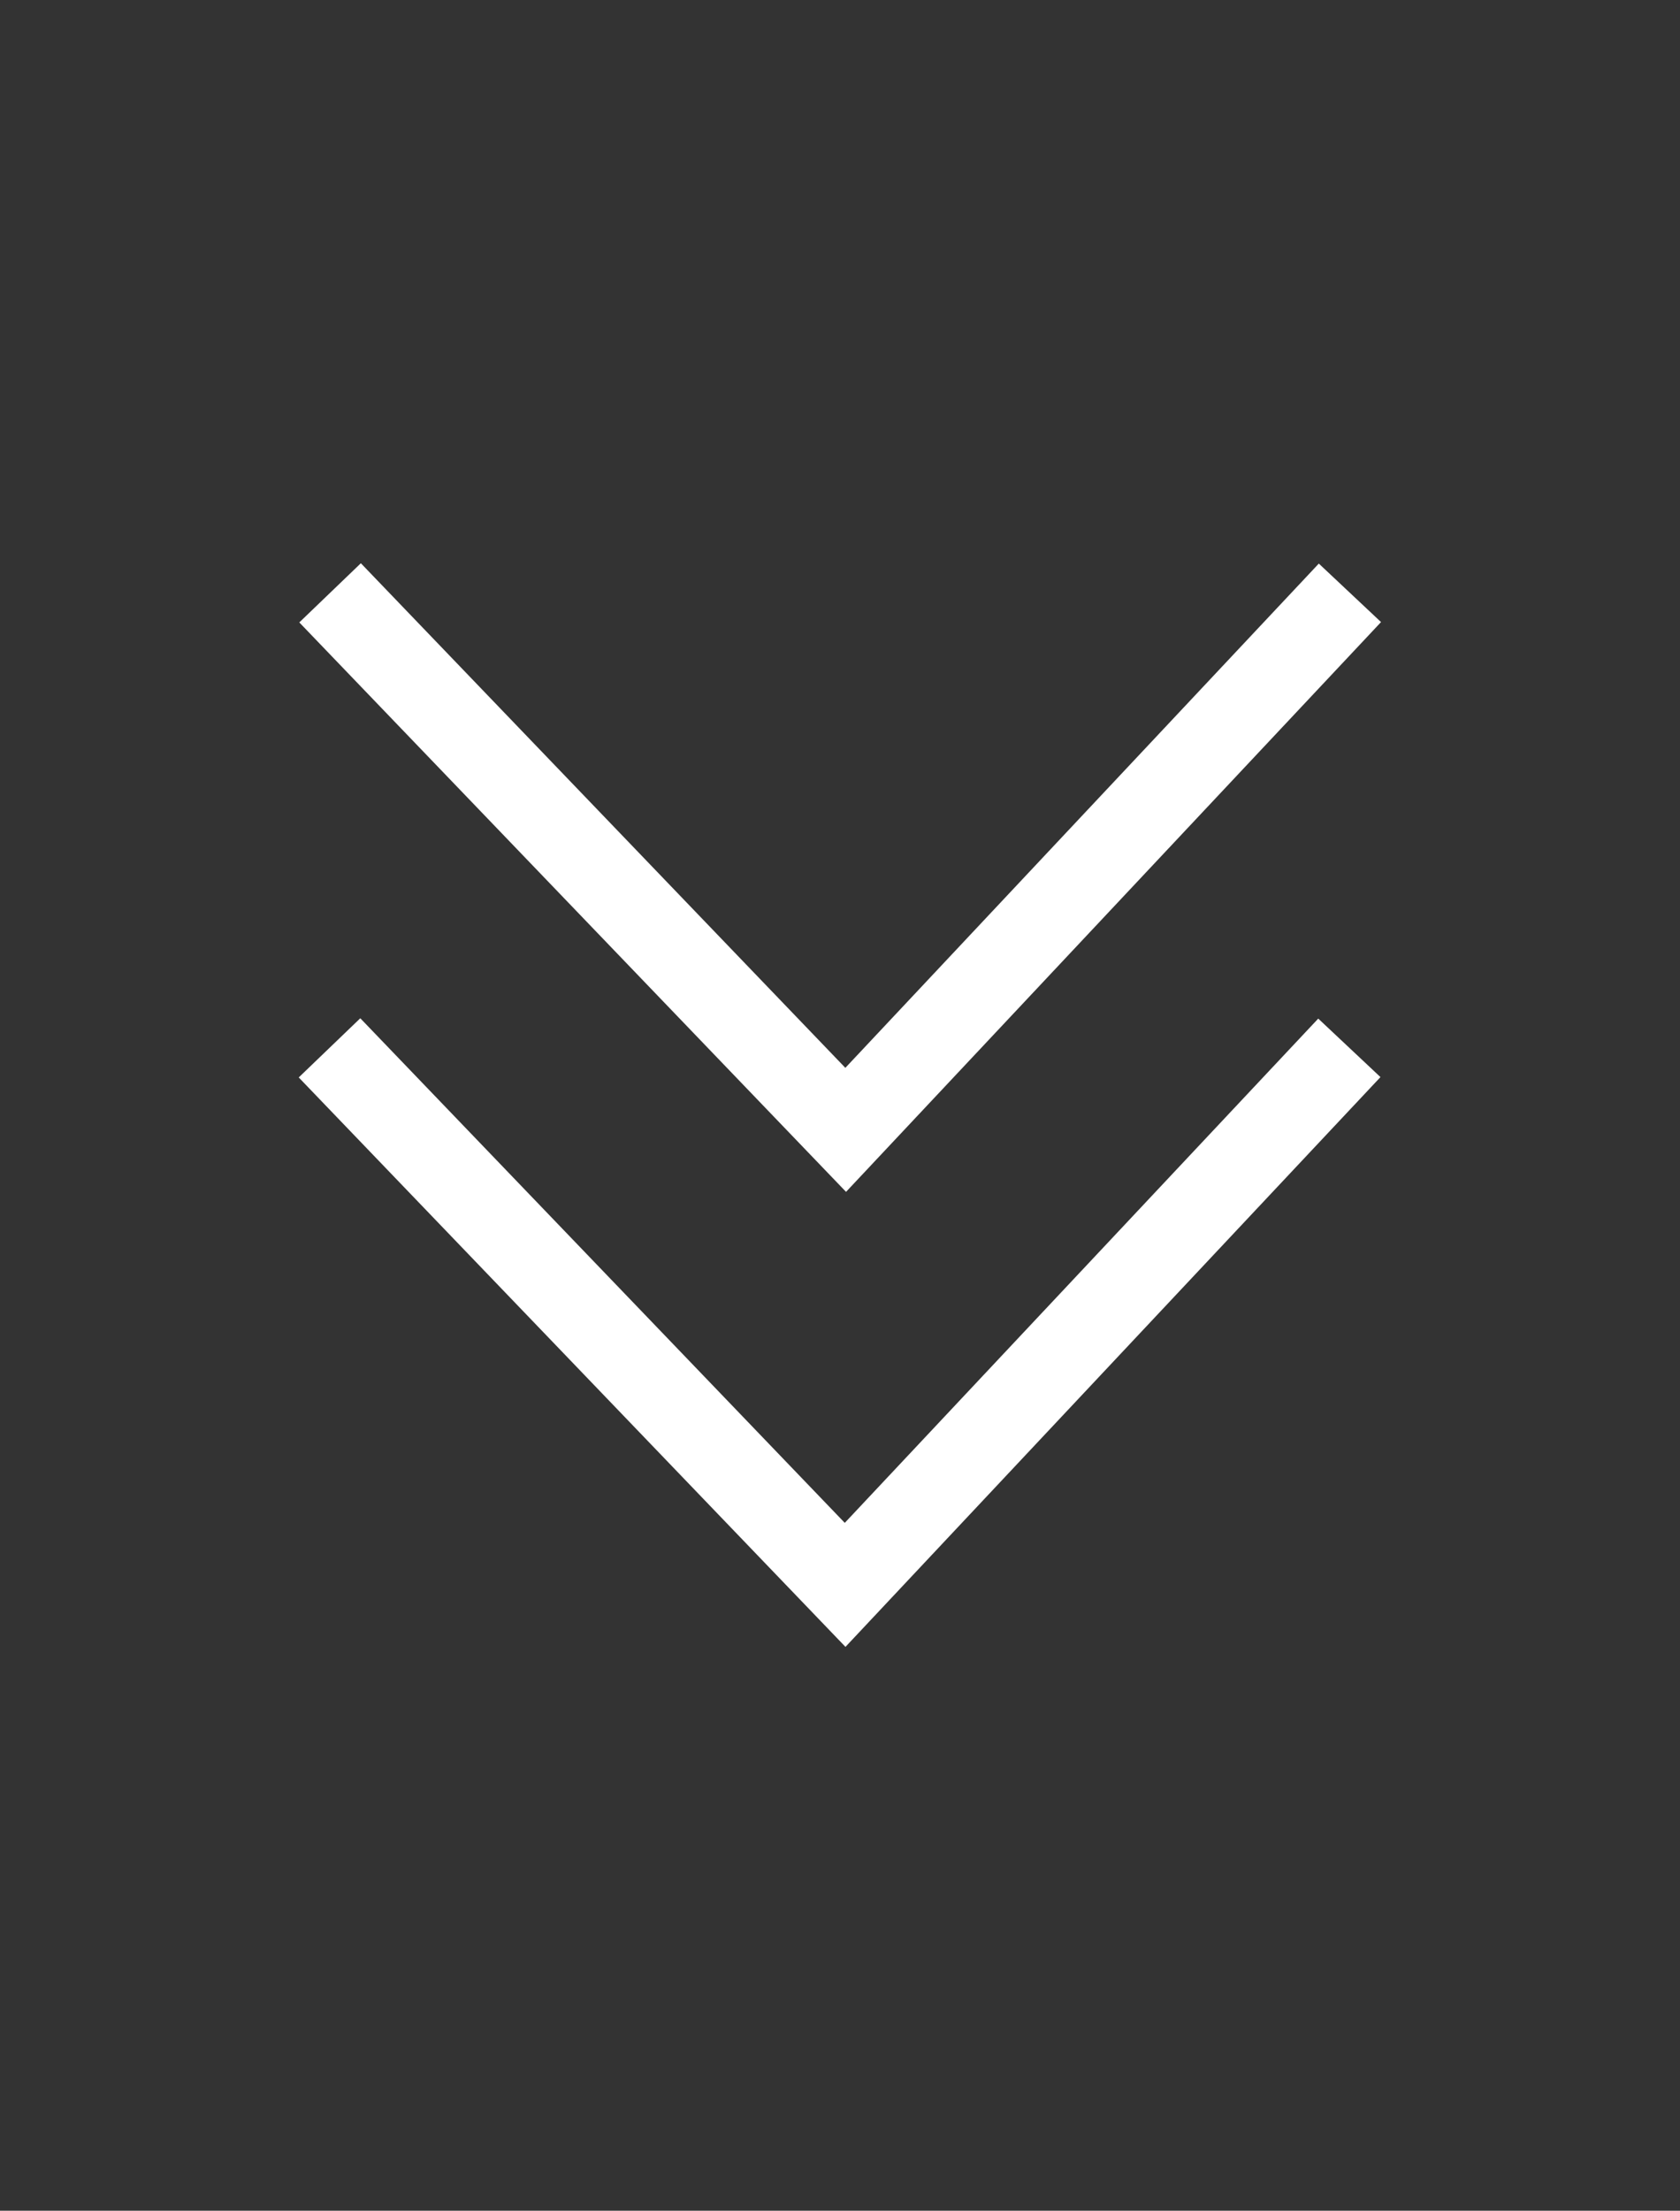 <?xml version="1.0" encoding="utf-8"?>
<!-- Generator: Adobe Illustrator 26.5.0, SVG Export Plug-In . SVG Version: 6.00 Build 0)  -->
<svg version="1.2" baseProfile="tiny" id="Layer_1" xmlns="http://www.w3.org/2000/svg" xmlns:xlink="http://www.w3.org/1999/xlink"
	 x="0px" y="0px" viewBox="0 0 29.52 38.82" overflow="visible" xml:space="preserve">
<rect x="0" y="0" width="29.52" height="38.82" fill="#333333" stroke="none"/>
<g>
	<polyline fill="none" stroke="#FFFFFF" stroke-width="1.5" stroke-miterlimit="10" points="5.8,10.41 14.86,19.84 23.72,10.41 	"/>
	<polyline fill="none" stroke="#FFFFFF" stroke-width="1.5" stroke-miterlimit="10" points="5.79,18.4 14.85,27.83 23.71,18.4 	"/>
</g>
</svg>
